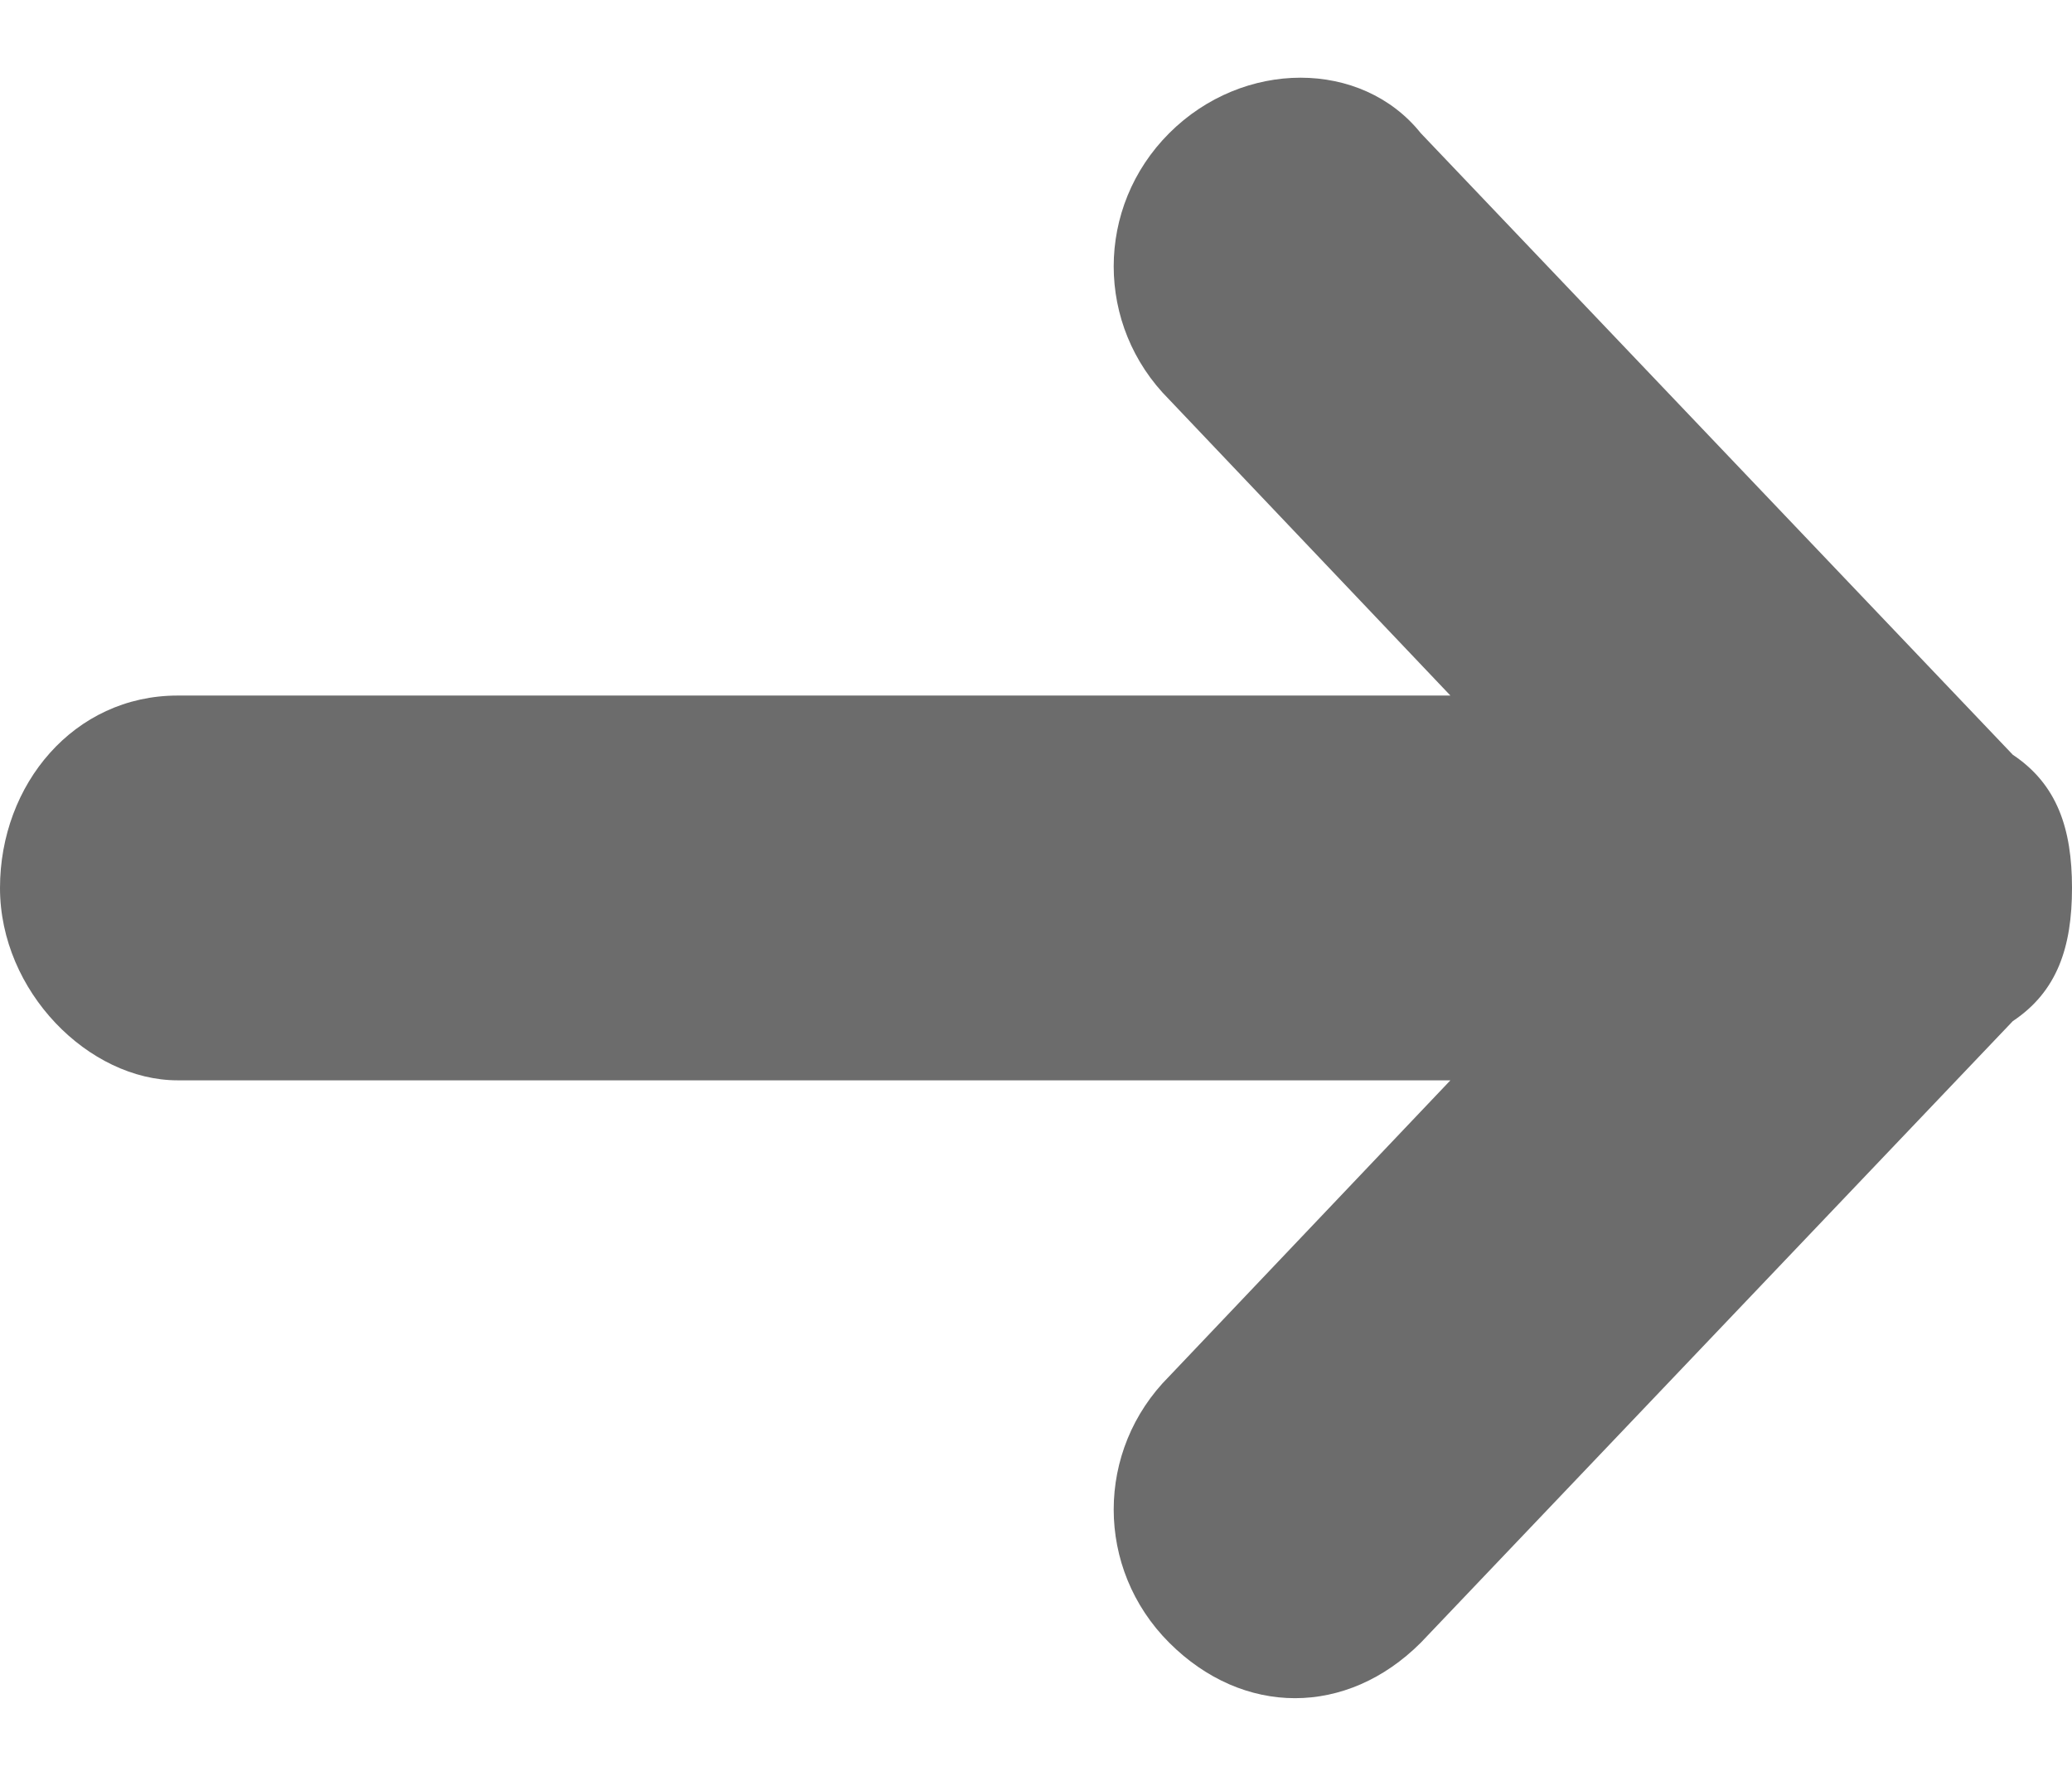 <svg version="1.1" xmlns="http://www.w3.org/2000/svg" xmlns:xlink="http://www.w3.org/1999/xlink" x="0px" y="0px" viewBox="0 0 14 12" style="enable-background:new 0 0 14 12;" xml:space="preserve" class="icon icon-arrow-right"><path style="fill:#6C6C6C;" d="M9.6,0.9l4,4.2C13.9,5.3,14,5.6,14,6s-0.1,0.7-0.4,0.9l-4,4.2c-0.5,0.5-1.2,0.5-1.7,0c-0.5-0.5-0.5-1.3,0-1.8 l1.9-2H1.2C0.6,7.3,0,6.7,0,6s0.5-1.3,1.2-1.3h8.6l-1.9-2c-0.5-0.5-0.5-1.3,0-1.8C8.4,0.4,9.2,0.4,9.6,0.9z"/></svg>
